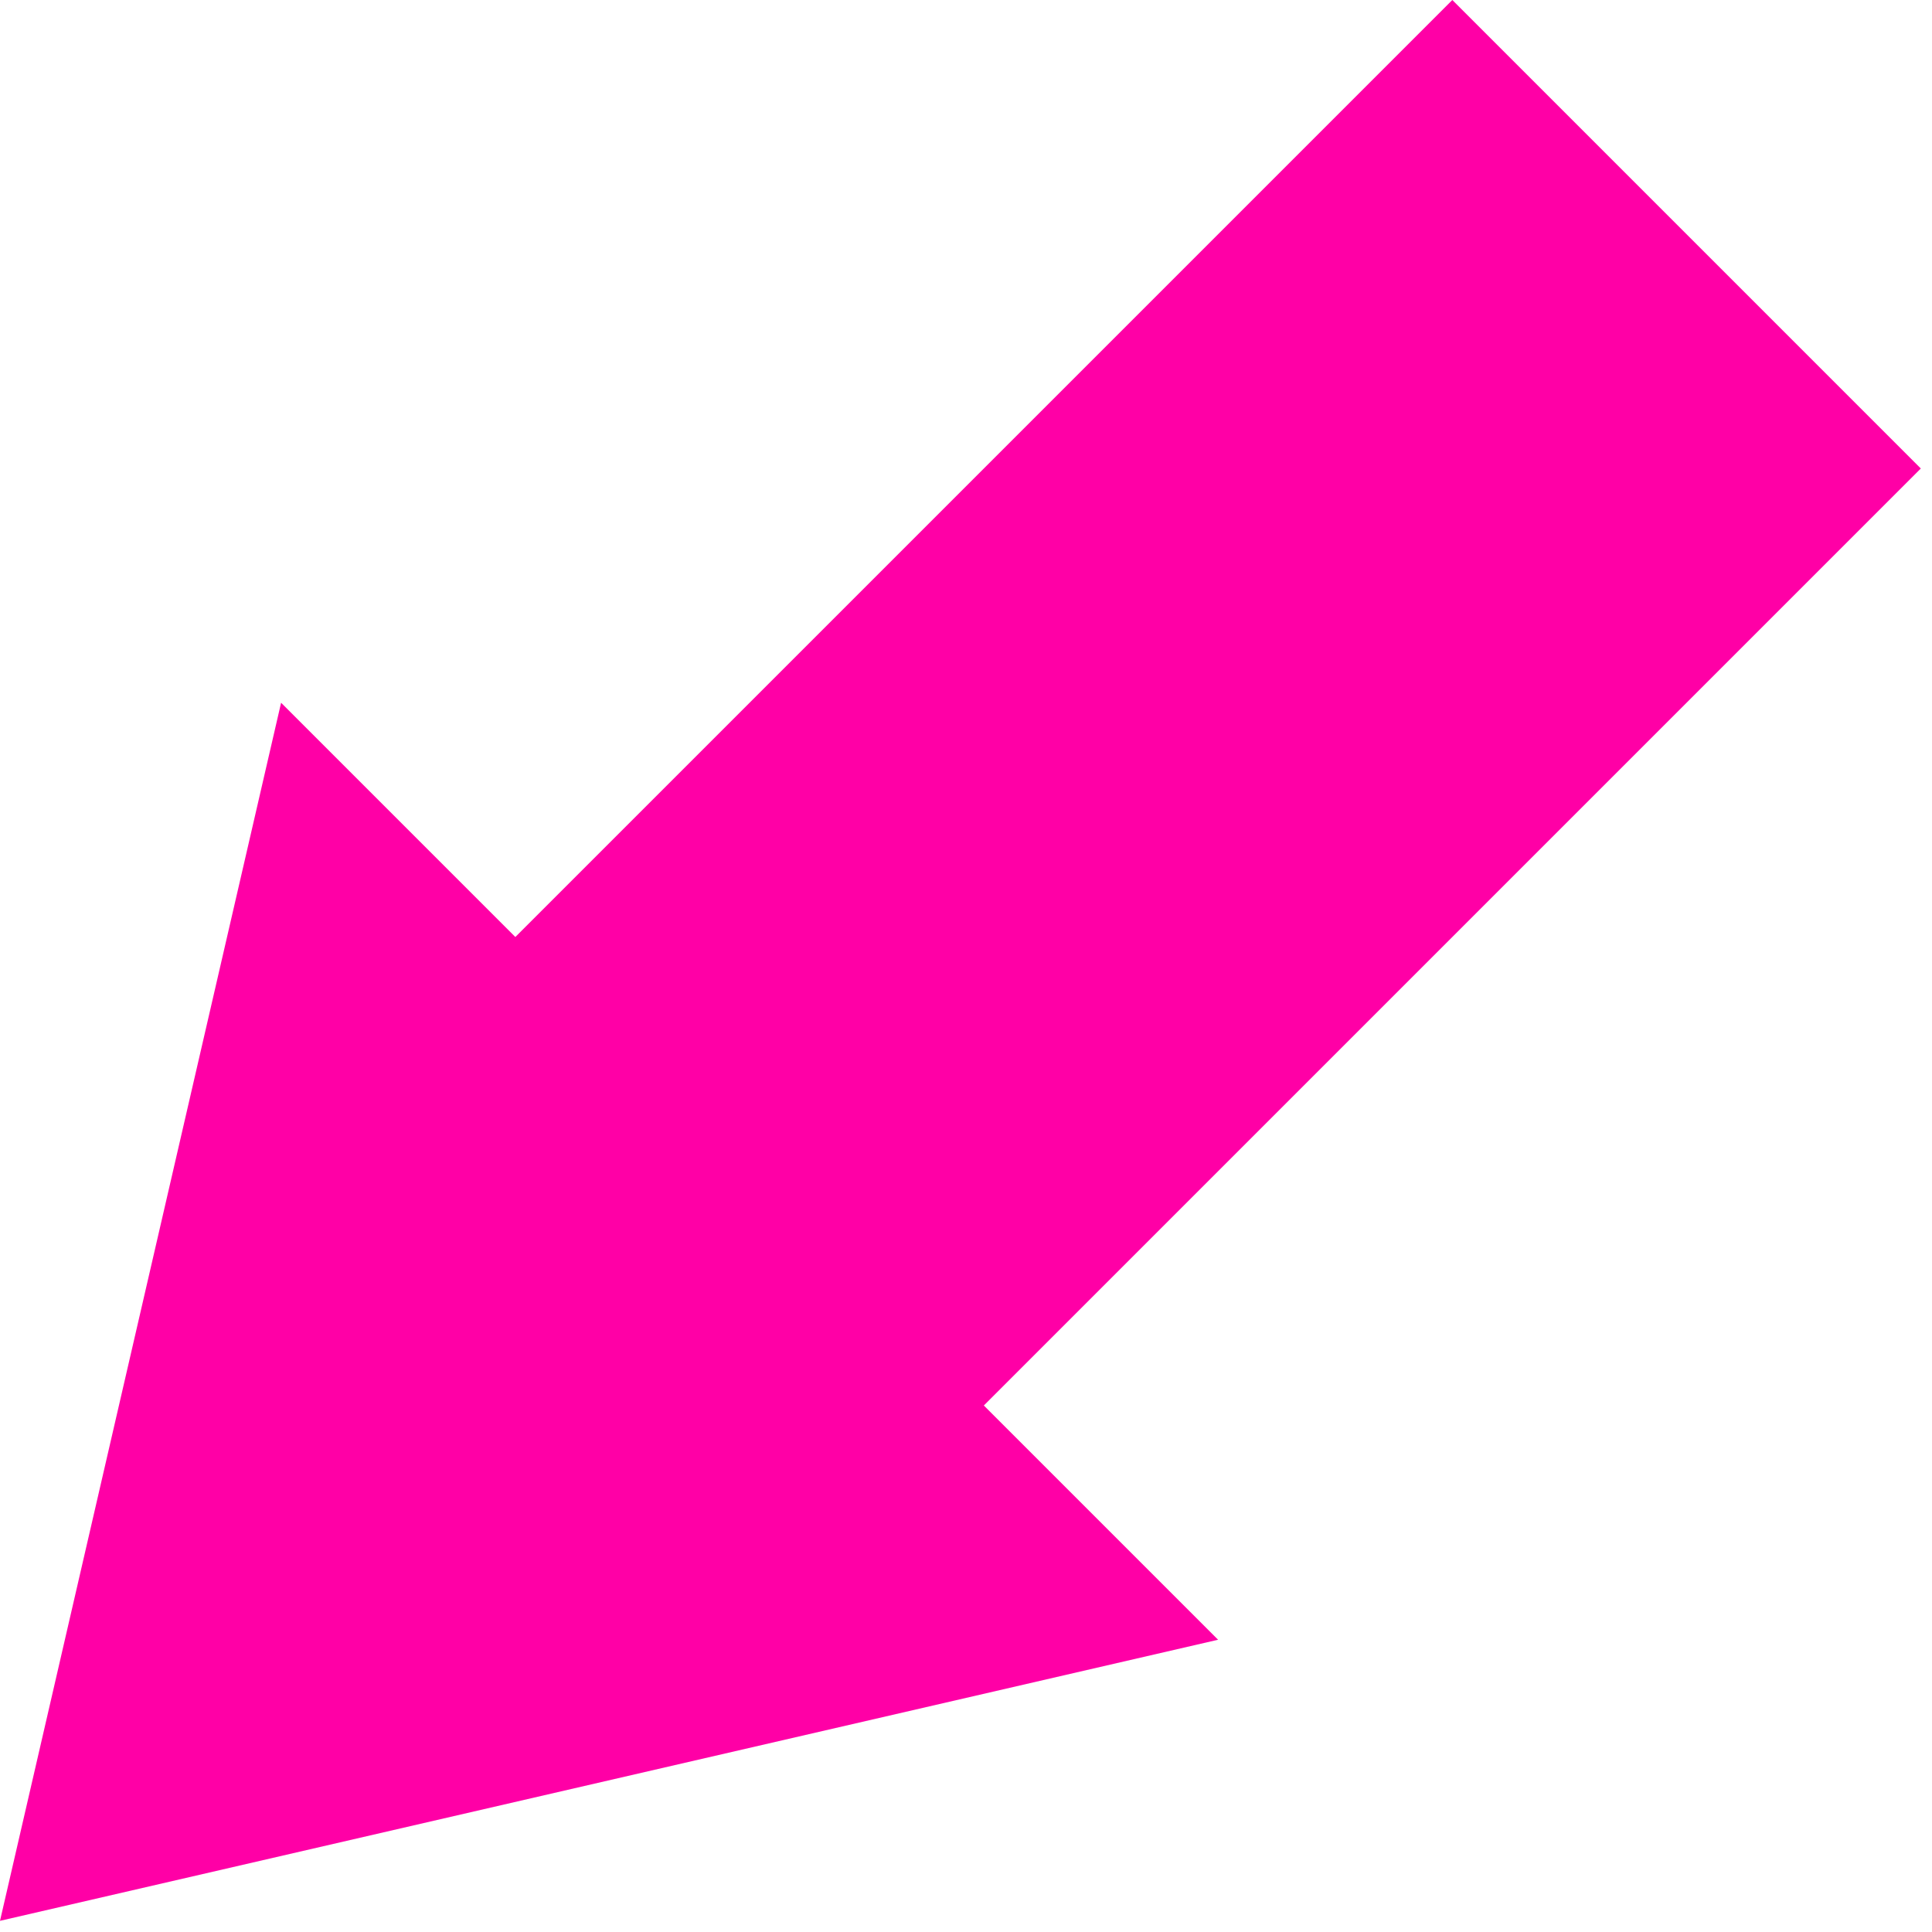 <svg xmlns="http://www.w3.org/2000/svg" width="81" height="81" viewBox="0 0 81 81">
  <g fill="none" fill-rule="evenodd" transform="translate(-10 -9)">
    <polygon fill="#FF00A6" points="51.248 67.926 61.069 77.747 10 89.532 21.785 38.463 31.606 48.284 70.89 9 90.531 28.642"/>
    <rect width="100" height="100"/>
  </g>
</svg>
